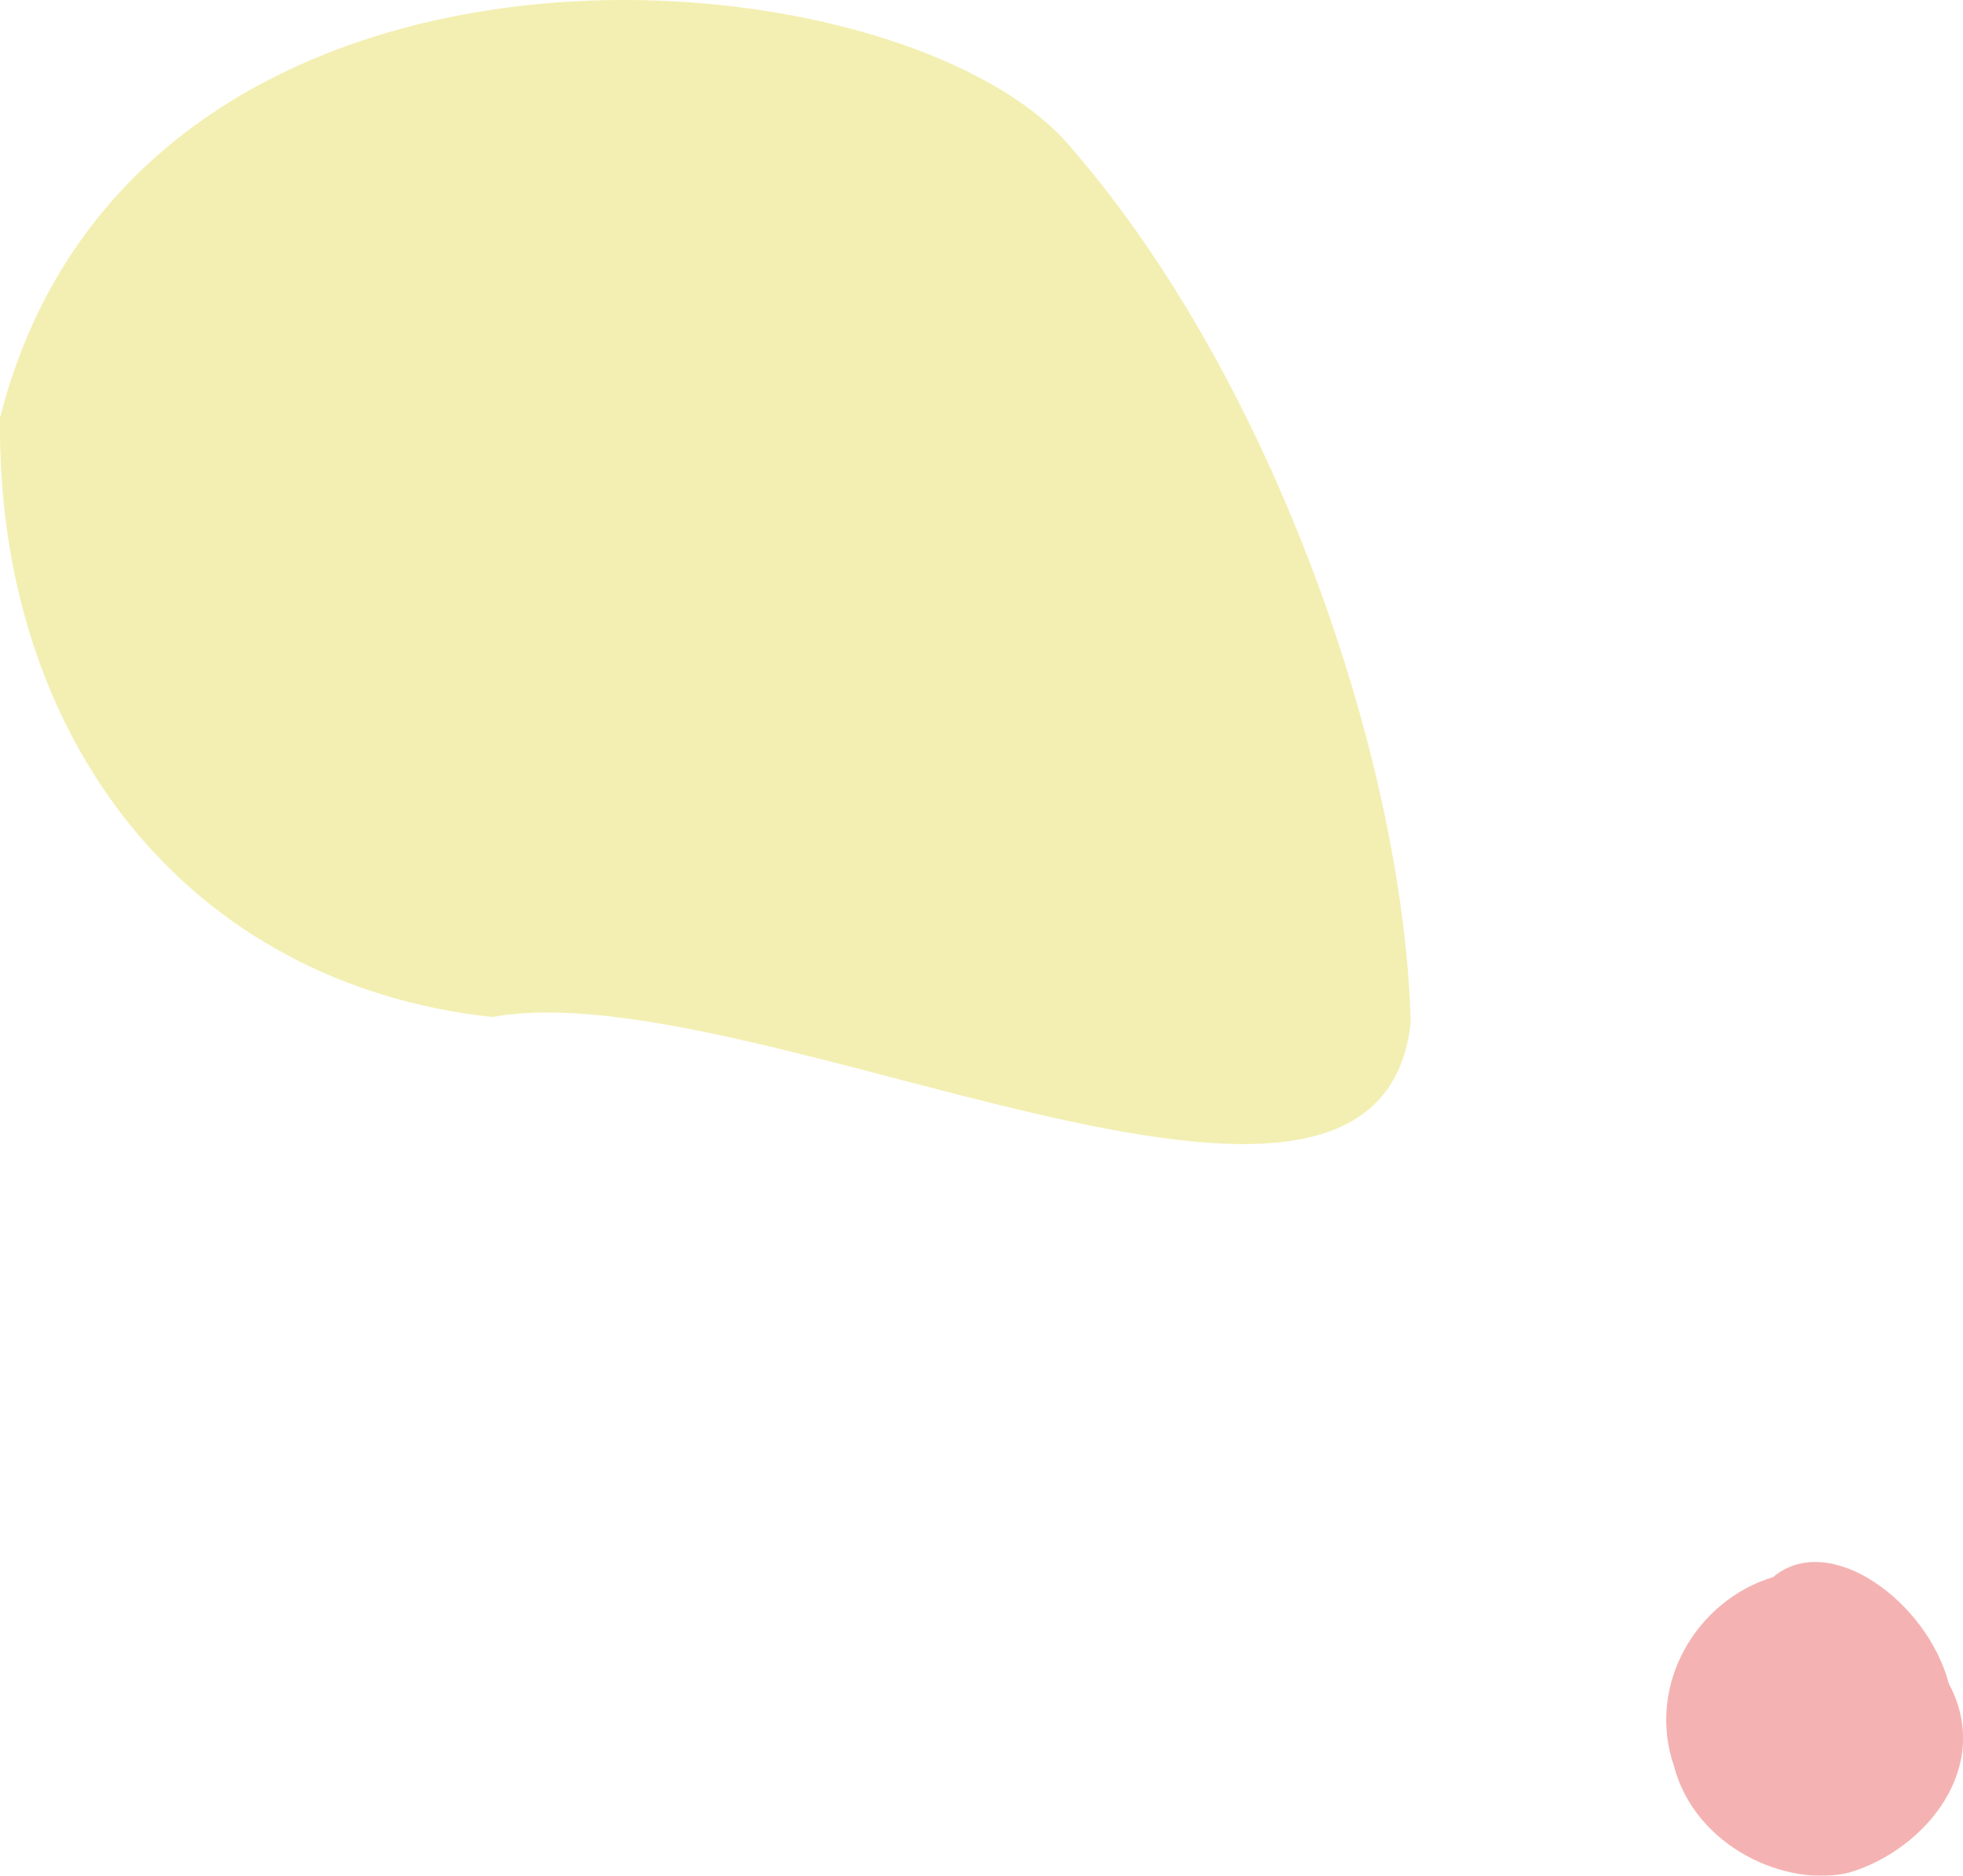 <?xml version="1.0" encoding="UTF-8"?><svg id="img" xmlns="http://www.w3.org/2000/svg" width="82.85" height="79.16" viewBox="0 0 82.85 79.16"><defs><style>.cls-1{fill:#e0d83f;}.cls-2{opacity:.4;}.cls-3{fill:#e3423e;}</style></defs><g class="cls-2"><path class="cls-3" d="M78.07,79.02c3.2-.96,6.07-4.46,4.18-7.97-.9-3.44-5.03-6.5-7.42-4.49-3.2.96-5.36,4.52-4.18,7.97.9,3.44,4.79,5.16,7.42,4.49Z"/></g><g class="cls-2"><path class="cls-1" d="M45.3,6.34c8.36,9.68,13.95,25.61,14.24,36.83-1.41,12.57-27.77-2.25-38.76-.25C7.89,41.53-.16,31.14,0,17.63,5.77-5.07,38.31-2.32,45.3,6.34Z"/></g></svg>